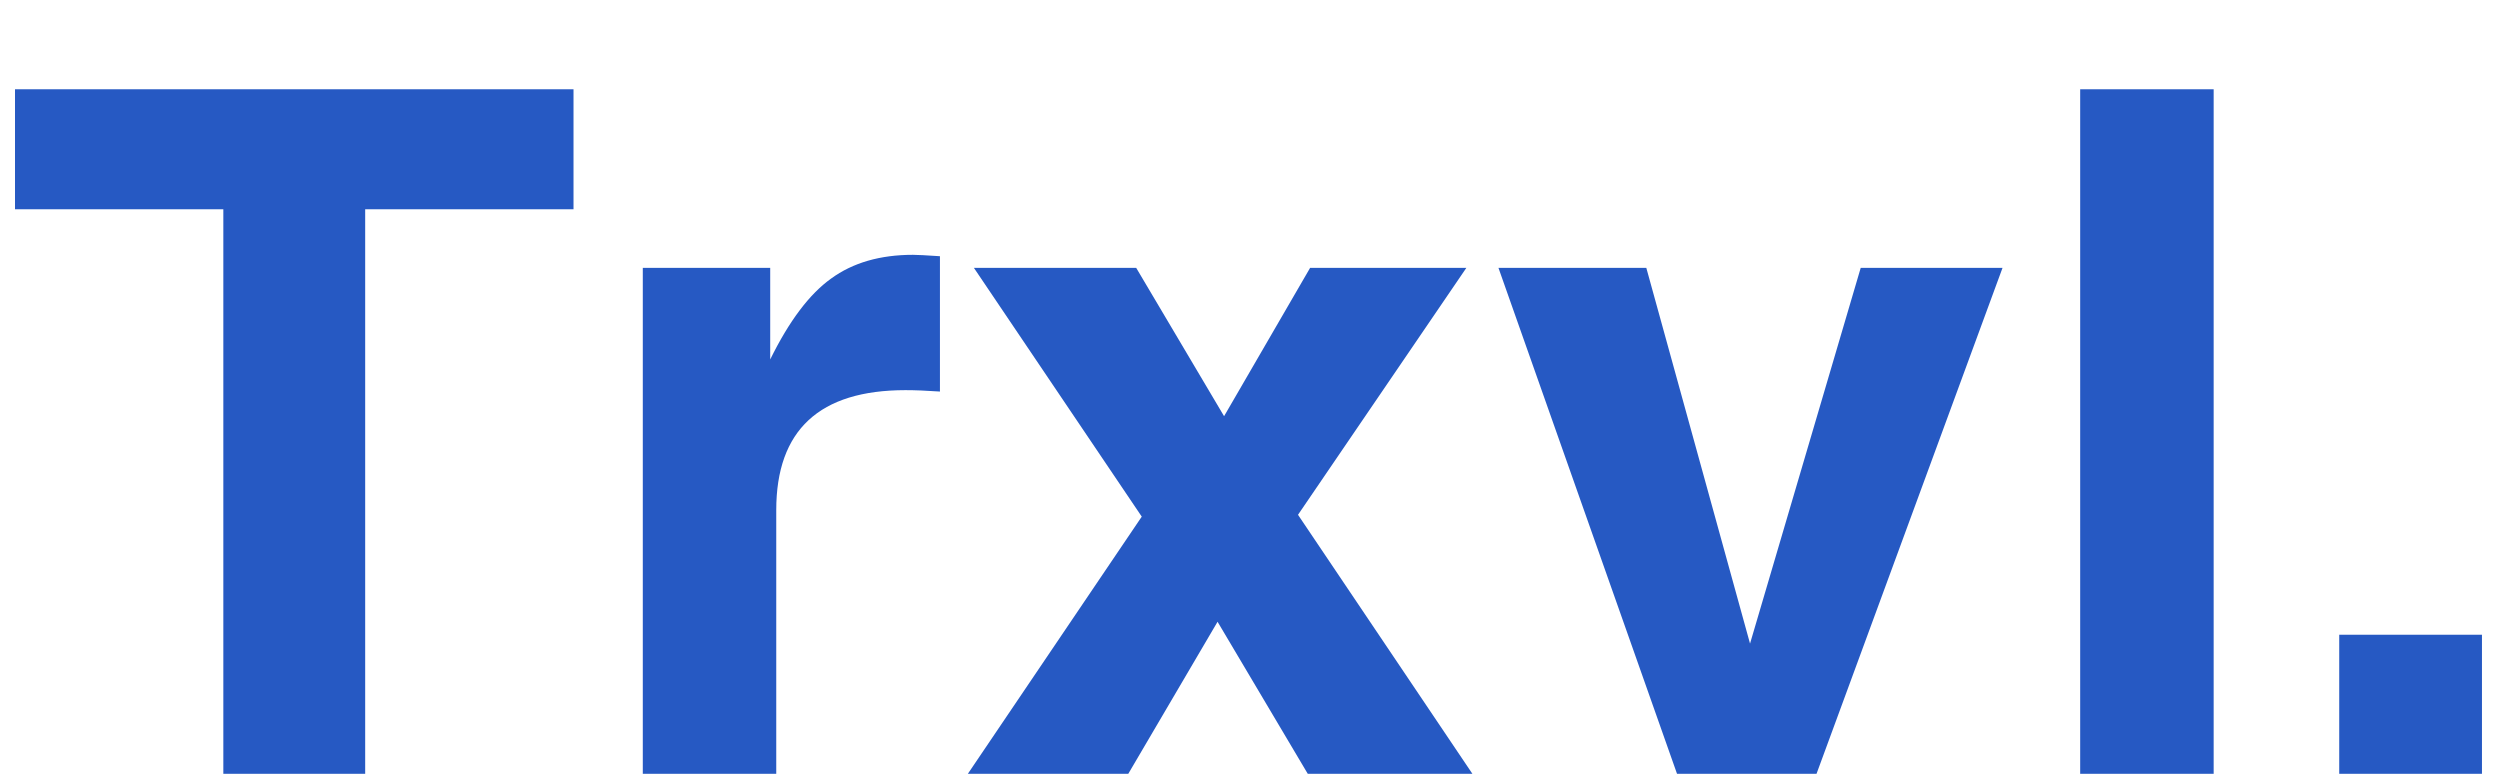 <svg width="84" height="26" viewBox="0 0 84 26" fill="none" xmlns="http://www.w3.org/2000/svg">
<path d="M0.504 3H19.27V7.031H12.27V26H7.504V7.031H0.504V3ZM21.598 26V9H25.879V12.078C26.514 10.787 27.197 9.88 27.926 9.359C28.655 8.828 29.572 8.562 30.676 8.562C30.822 8.562 31.124 8.578 31.582 8.609V13.156C31.134 13.125 30.749 13.109 30.426 13.109C27.53 13.109 26.082 14.453 26.082 17.141V26H21.598ZM32.52 26L38.363 17.359L32.723 9H38.176L41.129 13.984L44.02 9H49.27L43.613 17.297L49.473 26H43.941L40.91 20.891L37.91 26H32.52ZM58.801 21.625L62.52 9H67.285L61.035 26H56.348L50.348 9H55.316L58.801 21.625ZM69.894 26V3H74.379V26H69.894ZM78.598 21.328H83.394V26H78.598V21.328Z" fill="#2659C3"/>
</svg>

